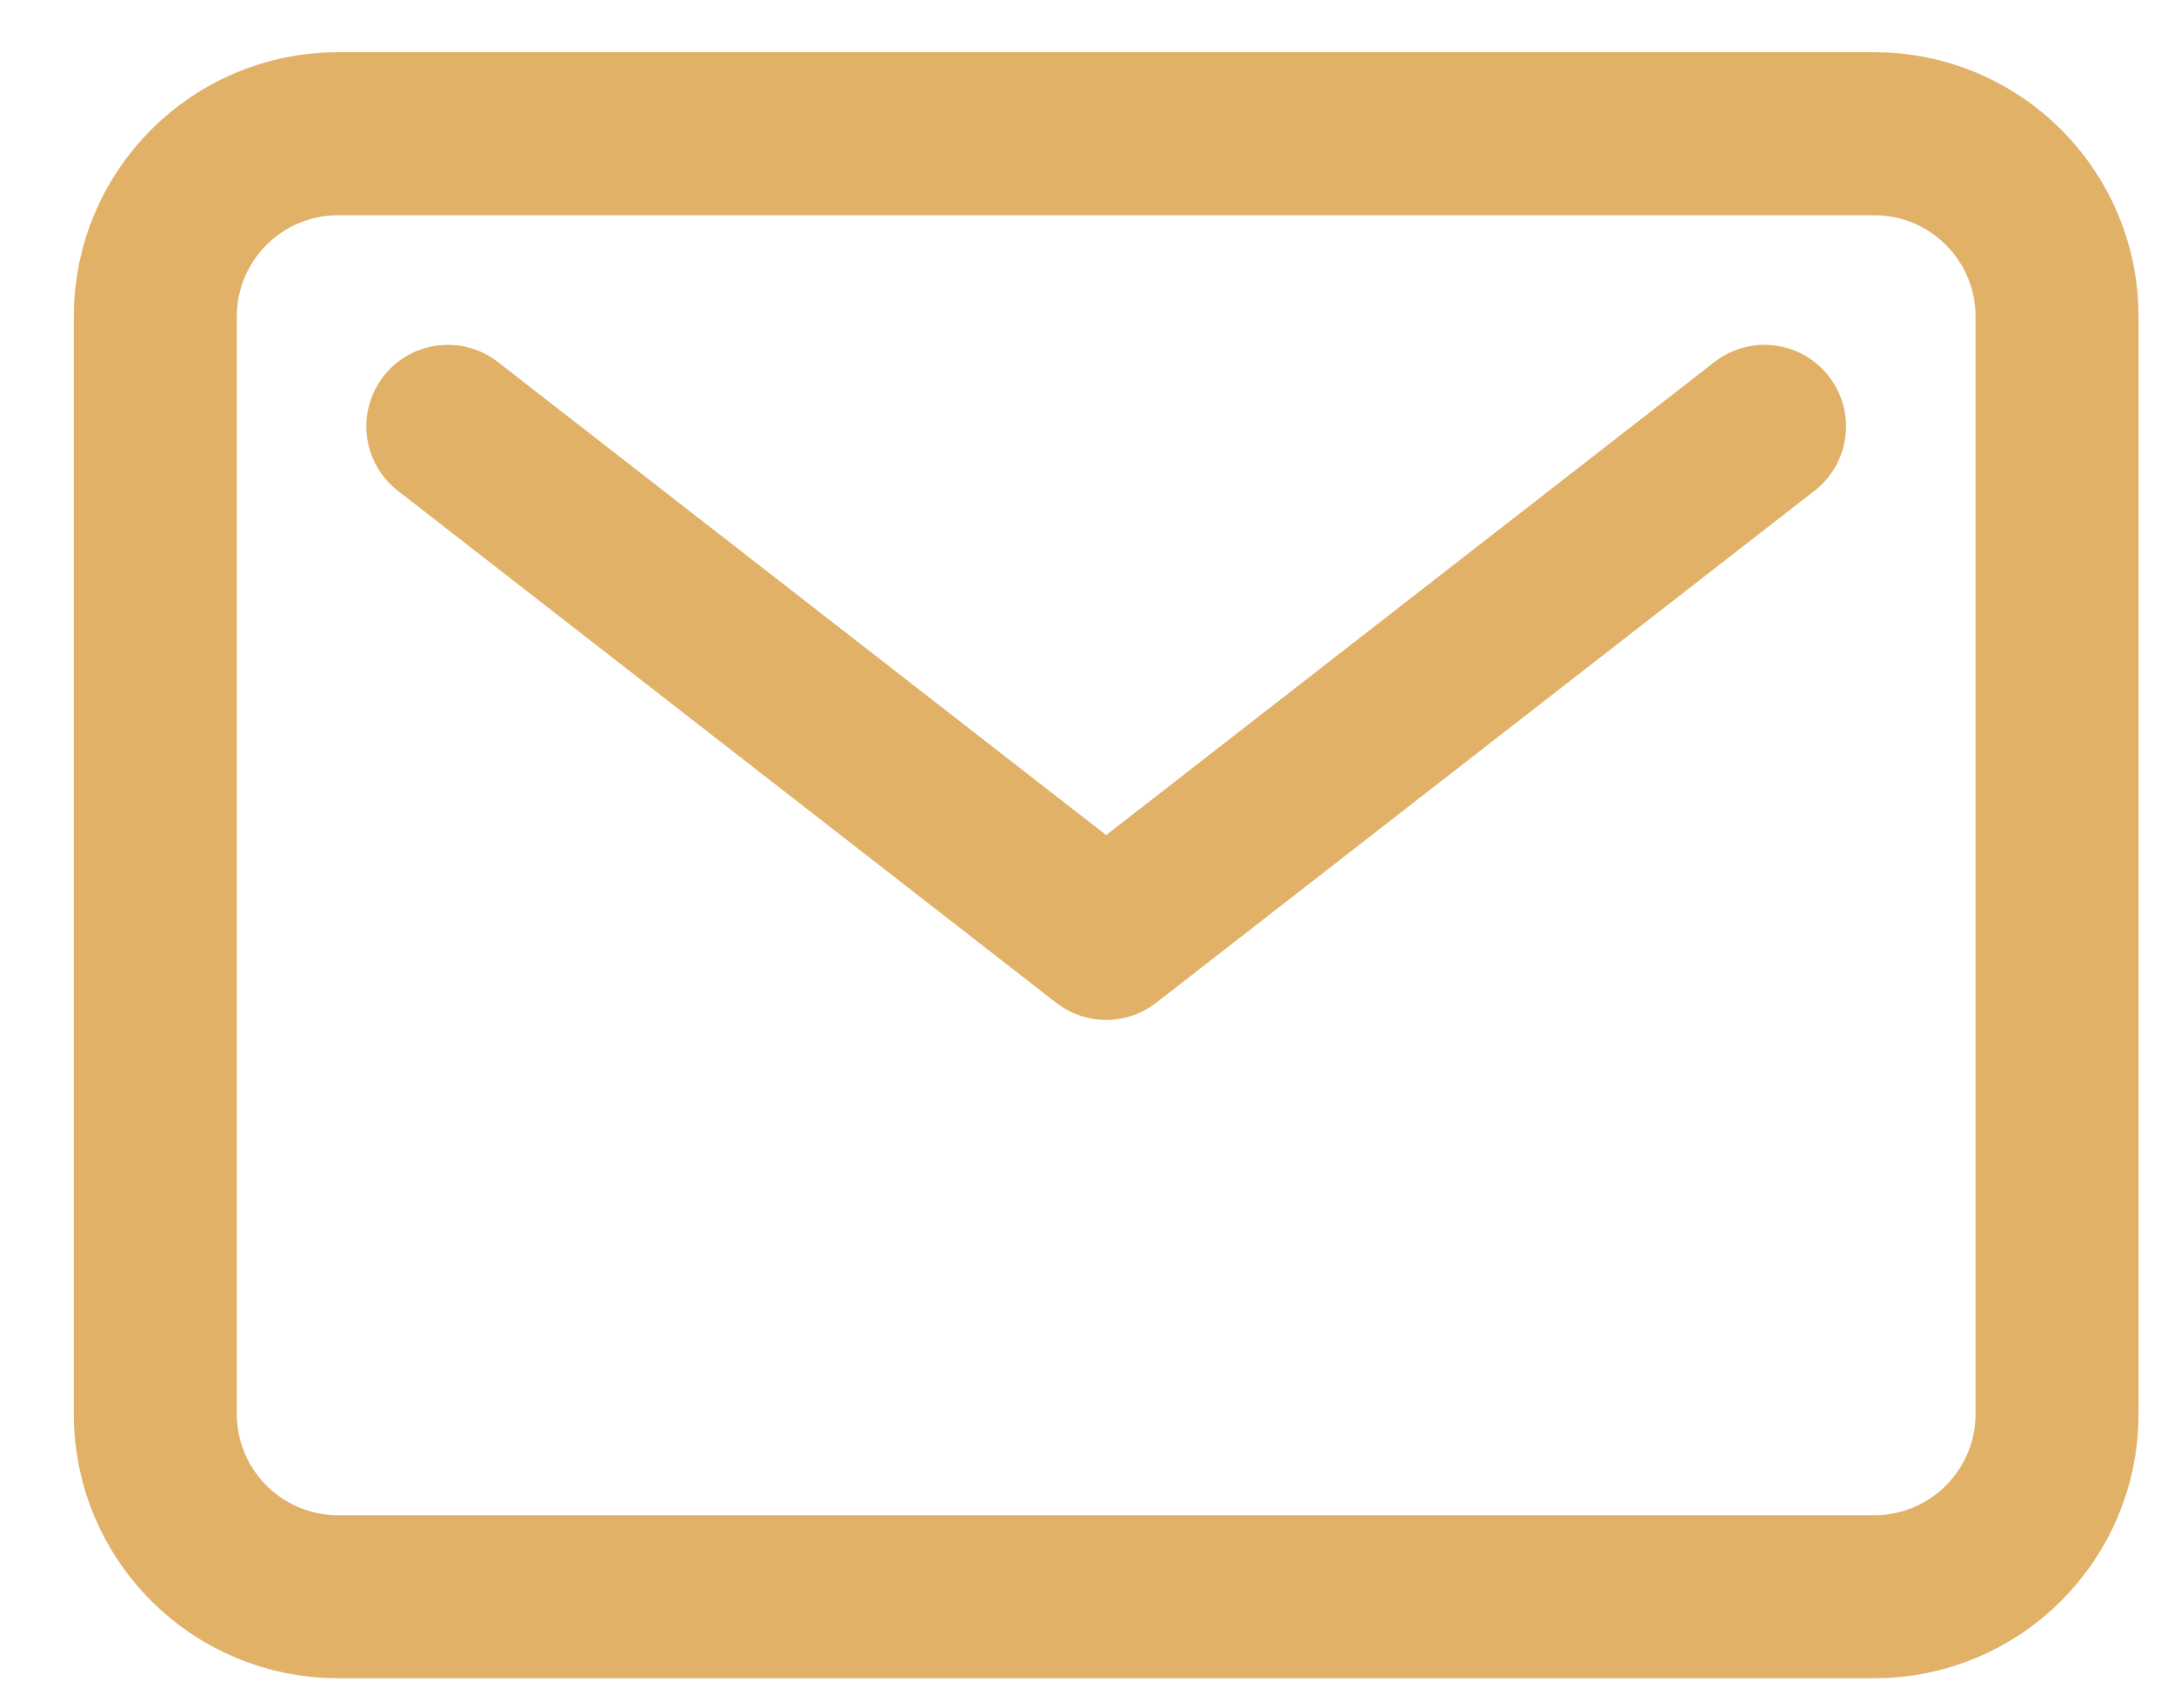 <svg width="28" height="22" viewBox="0 0 28 22" fill="none" xmlns="http://www.w3.org/2000/svg">
<path d="M5.768 5.491L14.247 12.085L22.726 5.491M4.355 1.722H24.139C25.44 1.722 26.494 2.777 26.494 4.077V18.209C26.494 19.51 25.44 20.564 24.139 20.564H4.355C3.054 20.564 2 19.51 2 18.209V4.077C2 2.777 3.054 1.722 4.355 1.722Z" stroke="#E1B168" stroke-width="2.1" stroke-linecap="round" stroke-linejoin="round"/>
</svg>
